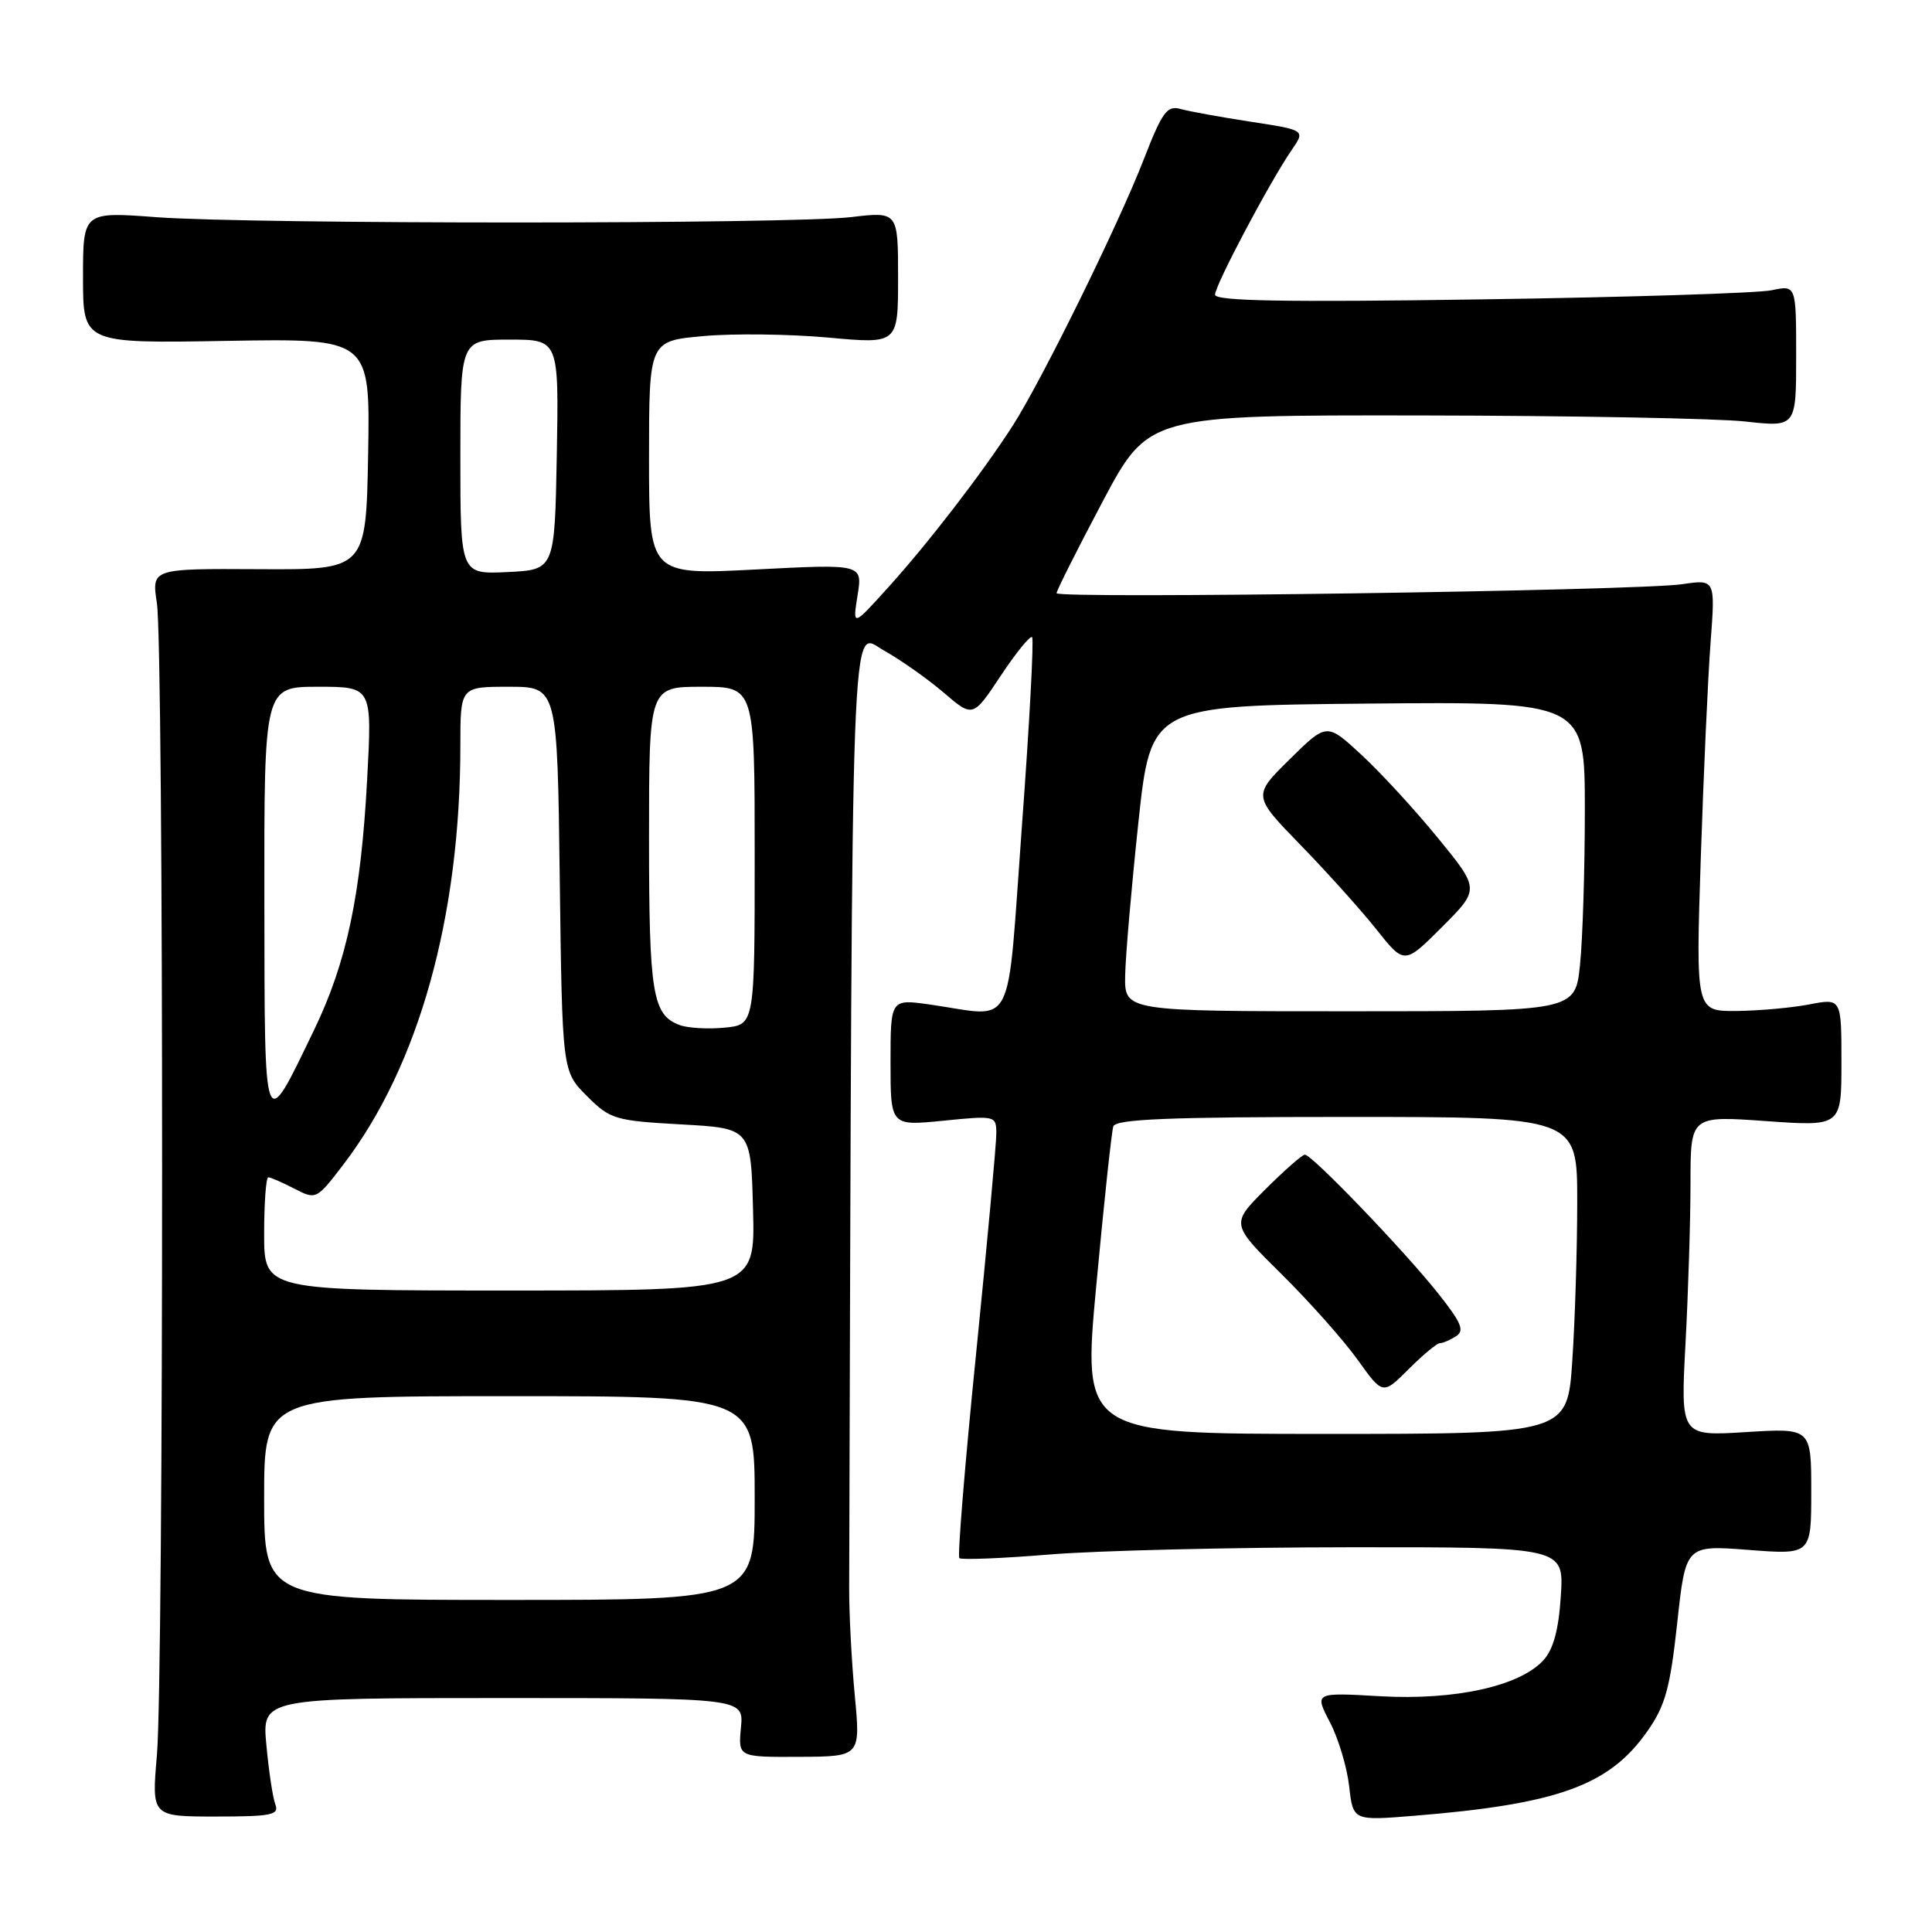 <?xml version="1.0" encoding="UTF-8" standalone="no"?>
<!DOCTYPE svg PUBLIC "-//W3C//DTD SVG 1.1//EN" "http://www.w3.org/Graphics/SVG/1.1/DTD/svg11.dtd" >
<svg xmlns="http://www.w3.org/2000/svg" xmlns:xlink="http://www.w3.org/1999/xlink" version="1.1" viewBox="0 0 256 256">
 <g >
 <path fill="currentColor"
d=" M 36.49 239.11 C 36.15 238.24 35.62 234.71 35.30 231.26 C 34.71 225.00 34.71 225.00 66.63 225.00 C 98.55 225.00 98.55 225.00 98.18 228.91 C 97.81 232.83 97.81 232.83 105.92 232.79 C 114.03 232.75 114.03 232.75 113.26 224.63 C 112.84 220.16 112.51 213.80 112.52 210.50 C 112.93 76.70 112.67 83.69 117.10 86.18 C 119.36 87.45 122.94 89.97 125.06 91.79 C 128.92 95.09 128.92 95.09 132.61 89.53 C 134.64 86.47 136.51 84.18 136.76 84.43 C 137.01 84.68 136.41 95.94 135.41 109.44 C 133.36 137.33 134.70 134.74 123.25 133.11 C 118.00 132.36 118.00 132.36 118.00 140.78 C 118.00 149.20 118.00 149.20 125.00 148.50 C 131.88 147.81 132.00 147.84 132.02 150.15 C 132.03 151.44 130.83 164.53 129.35 179.24 C 127.86 193.95 126.86 206.20 127.12 206.46 C 127.38 206.71 132.75 206.50 139.05 205.98 C 145.35 205.46 163.26 205.03 178.87 205.02 C 207.23 205.00 207.23 205.00 206.82 211.44 C 206.54 215.91 205.84 218.52 204.53 219.97 C 201.40 223.42 192.82 225.32 182.89 224.76 C 174.17 224.26 174.17 224.26 176.21 228.18 C 177.34 230.34 178.49 234.17 178.77 236.69 C 179.29 241.26 179.29 241.26 187.39 240.60 C 206.45 239.05 213.23 236.59 218.26 229.43 C 220.66 226.02 221.29 223.74 222.24 215.06 C 223.36 204.73 223.36 204.73 231.68 205.37 C 240.00 206.01 240.00 206.01 240.00 197.62 C 240.00 189.22 240.00 189.22 231.34 189.76 C 222.68 190.30 222.68 190.30 223.34 177.99 C 223.70 171.22 224.00 161.67 224.00 156.76 C 224.00 147.84 224.00 147.84 234.00 148.55 C 244.00 149.26 244.00 149.26 244.00 140.76 C 244.00 132.27 244.00 132.27 239.75 133.09 C 237.41 133.54 233.07 133.93 230.10 133.96 C 224.70 134.00 224.70 134.00 225.36 113.75 C 225.73 102.61 226.31 89.73 226.66 85.13 C 227.29 76.76 227.29 76.76 222.90 77.41 C 217.06 78.28 140.00 79.38 140.00 78.60 C 140.00 78.26 142.74 72.81 146.09 66.49 C 152.18 55.00 152.18 55.00 188.34 55.05 C 208.23 55.08 227.54 55.44 231.25 55.85 C 238.00 56.60 238.00 56.60 238.00 47.19 C 238.00 37.77 238.00 37.77 234.75 38.46 C 232.96 38.84 215.64 39.39 196.25 39.67 C 170.17 40.06 161.00 39.89 161.00 39.05 C 161.00 37.79 168.27 24.06 171.16 19.87 C 172.97 17.24 172.97 17.24 165.73 16.13 C 161.75 15.52 157.57 14.76 156.43 14.44 C 154.64 13.94 154.00 14.82 151.53 21.18 C 148.21 29.74 138.01 50.46 134.20 56.39 C 130.19 62.63 123.06 71.89 117.74 77.78 C 112.97 83.06 112.97 83.06 113.63 78.89 C 114.30 74.73 114.30 74.73 100.15 75.46 C 86.00 76.19 86.00 76.19 86.00 60.68 C 86.00 45.17 86.00 45.17 93.25 44.53 C 97.24 44.17 104.66 44.27 109.75 44.73 C 119.00 45.58 119.00 45.58 119.00 36.81 C 119.00 28.03 119.00 28.03 112.75 28.77 C 104.69 29.71 33.49 29.72 20.75 28.78 C 11.00 28.05 11.00 28.05 11.00 36.78 C 11.00 45.50 11.00 45.50 30.03 45.17 C 49.05 44.84 49.05 44.84 48.78 60.17 C 48.50 75.50 48.50 75.50 34.29 75.42 C 20.09 75.34 20.09 75.34 20.79 79.92 C 21.71 85.89 21.71 222.04 20.79 232.60 C 20.09 240.70 20.09 240.70 28.59 240.70 C 35.95 240.70 37.02 240.49 36.49 239.11 Z  M 35.00 198.50 C 35.00 185.00 35.00 185.00 67.50 185.00 C 100.00 185.00 100.00 185.00 100.00 198.50 C 100.00 212.00 100.00 212.00 67.50 212.00 C 35.00 212.00 35.00 212.00 35.00 198.50 Z  M 145.27 170.25 C 146.28 159.39 147.29 149.94 147.52 149.25 C 147.84 148.29 154.93 148.00 178.47 148.00 C 209.00 148.00 209.00 148.00 208.99 159.25 C 208.99 165.44 208.70 174.89 208.34 180.25 C 207.70 190.00 207.70 190.00 175.56 190.00 C 143.43 190.00 143.43 190.00 145.27 170.25 Z  M 190.78 177.98 C 191.18 177.98 192.15 177.56 192.93 177.06 C 194.10 176.33 193.64 175.25 190.52 171.33 C 186.02 165.67 173.84 153.00 172.91 153.00 C 172.55 153.00 170.20 155.07 167.67 157.59 C 163.08 162.18 163.08 162.18 169.82 168.84 C 173.52 172.50 178.05 177.60 179.89 180.17 C 183.23 184.84 183.23 184.84 186.65 181.42 C 188.53 179.54 190.39 177.99 190.78 177.98 Z  M 35.00 163.50 C 35.00 159.38 35.25 156.00 35.55 156.00 C 35.85 156.00 37.41 156.68 39.00 157.50 C 41.89 158.99 41.93 158.98 45.54 154.25 C 55.50 141.20 61.00 121.48 61.00 98.78 C 61.00 91.00 61.00 91.00 67.42 91.00 C 73.85 91.00 73.85 91.00 74.17 116.48 C 74.50 141.96 74.50 141.96 77.76 145.22 C 80.85 148.31 81.46 148.50 90.26 148.99 C 99.50 149.50 99.50 149.50 99.78 160.25 C 100.07 171.00 100.07 171.00 67.53 171.00 C 35.00 171.00 35.00 171.00 35.00 163.50 Z  M 35.03 119.25 C 35.00 91.00 35.00 91.00 42.15 91.00 C 49.31 91.00 49.31 91.00 48.65 103.25 C 47.83 118.60 45.95 127.50 41.62 136.47 C 34.87 150.45 35.07 150.96 35.03 119.25 Z  M 90.07 135.83 C 86.46 134.49 86.00 131.71 86.00 111.07 C 86.00 91.00 86.00 91.00 93.00 91.00 C 100.00 91.00 100.00 91.00 100.00 113.39 C 100.00 135.79 100.00 135.79 96.01 136.17 C 93.81 136.38 91.14 136.23 90.07 135.83 Z  M 149.09 129.25 C 149.14 126.64 149.93 117.53 150.84 109.00 C 152.50 93.50 152.50 93.50 181.25 93.23 C 210.00 92.97 210.00 92.97 210.00 107.34 C 210.00 115.24 209.71 124.47 209.36 127.85 C 208.72 134.00 208.72 134.00 178.86 134.00 C 149.00 134.00 149.00 134.00 149.09 129.25 Z  M 190.50 111.00 C 187.44 107.25 182.87 102.29 180.36 99.98 C 175.80 95.77 175.80 95.77 170.89 100.61 C 165.99 105.44 165.99 105.44 172.33 111.97 C 175.83 115.56 180.35 120.60 182.39 123.16 C 186.09 127.82 186.09 127.82 191.09 122.82 C 196.08 117.82 196.08 117.82 190.50 111.00 Z  M 61.00 60.55 C 61.00 45.00 61.00 45.00 67.53 45.00 C 74.05 45.00 74.05 45.00 73.78 60.25 C 73.50 75.50 73.50 75.50 67.25 75.80 C 61.00 76.10 61.00 76.10 61.00 60.55 Z "/>
</g>
</svg>